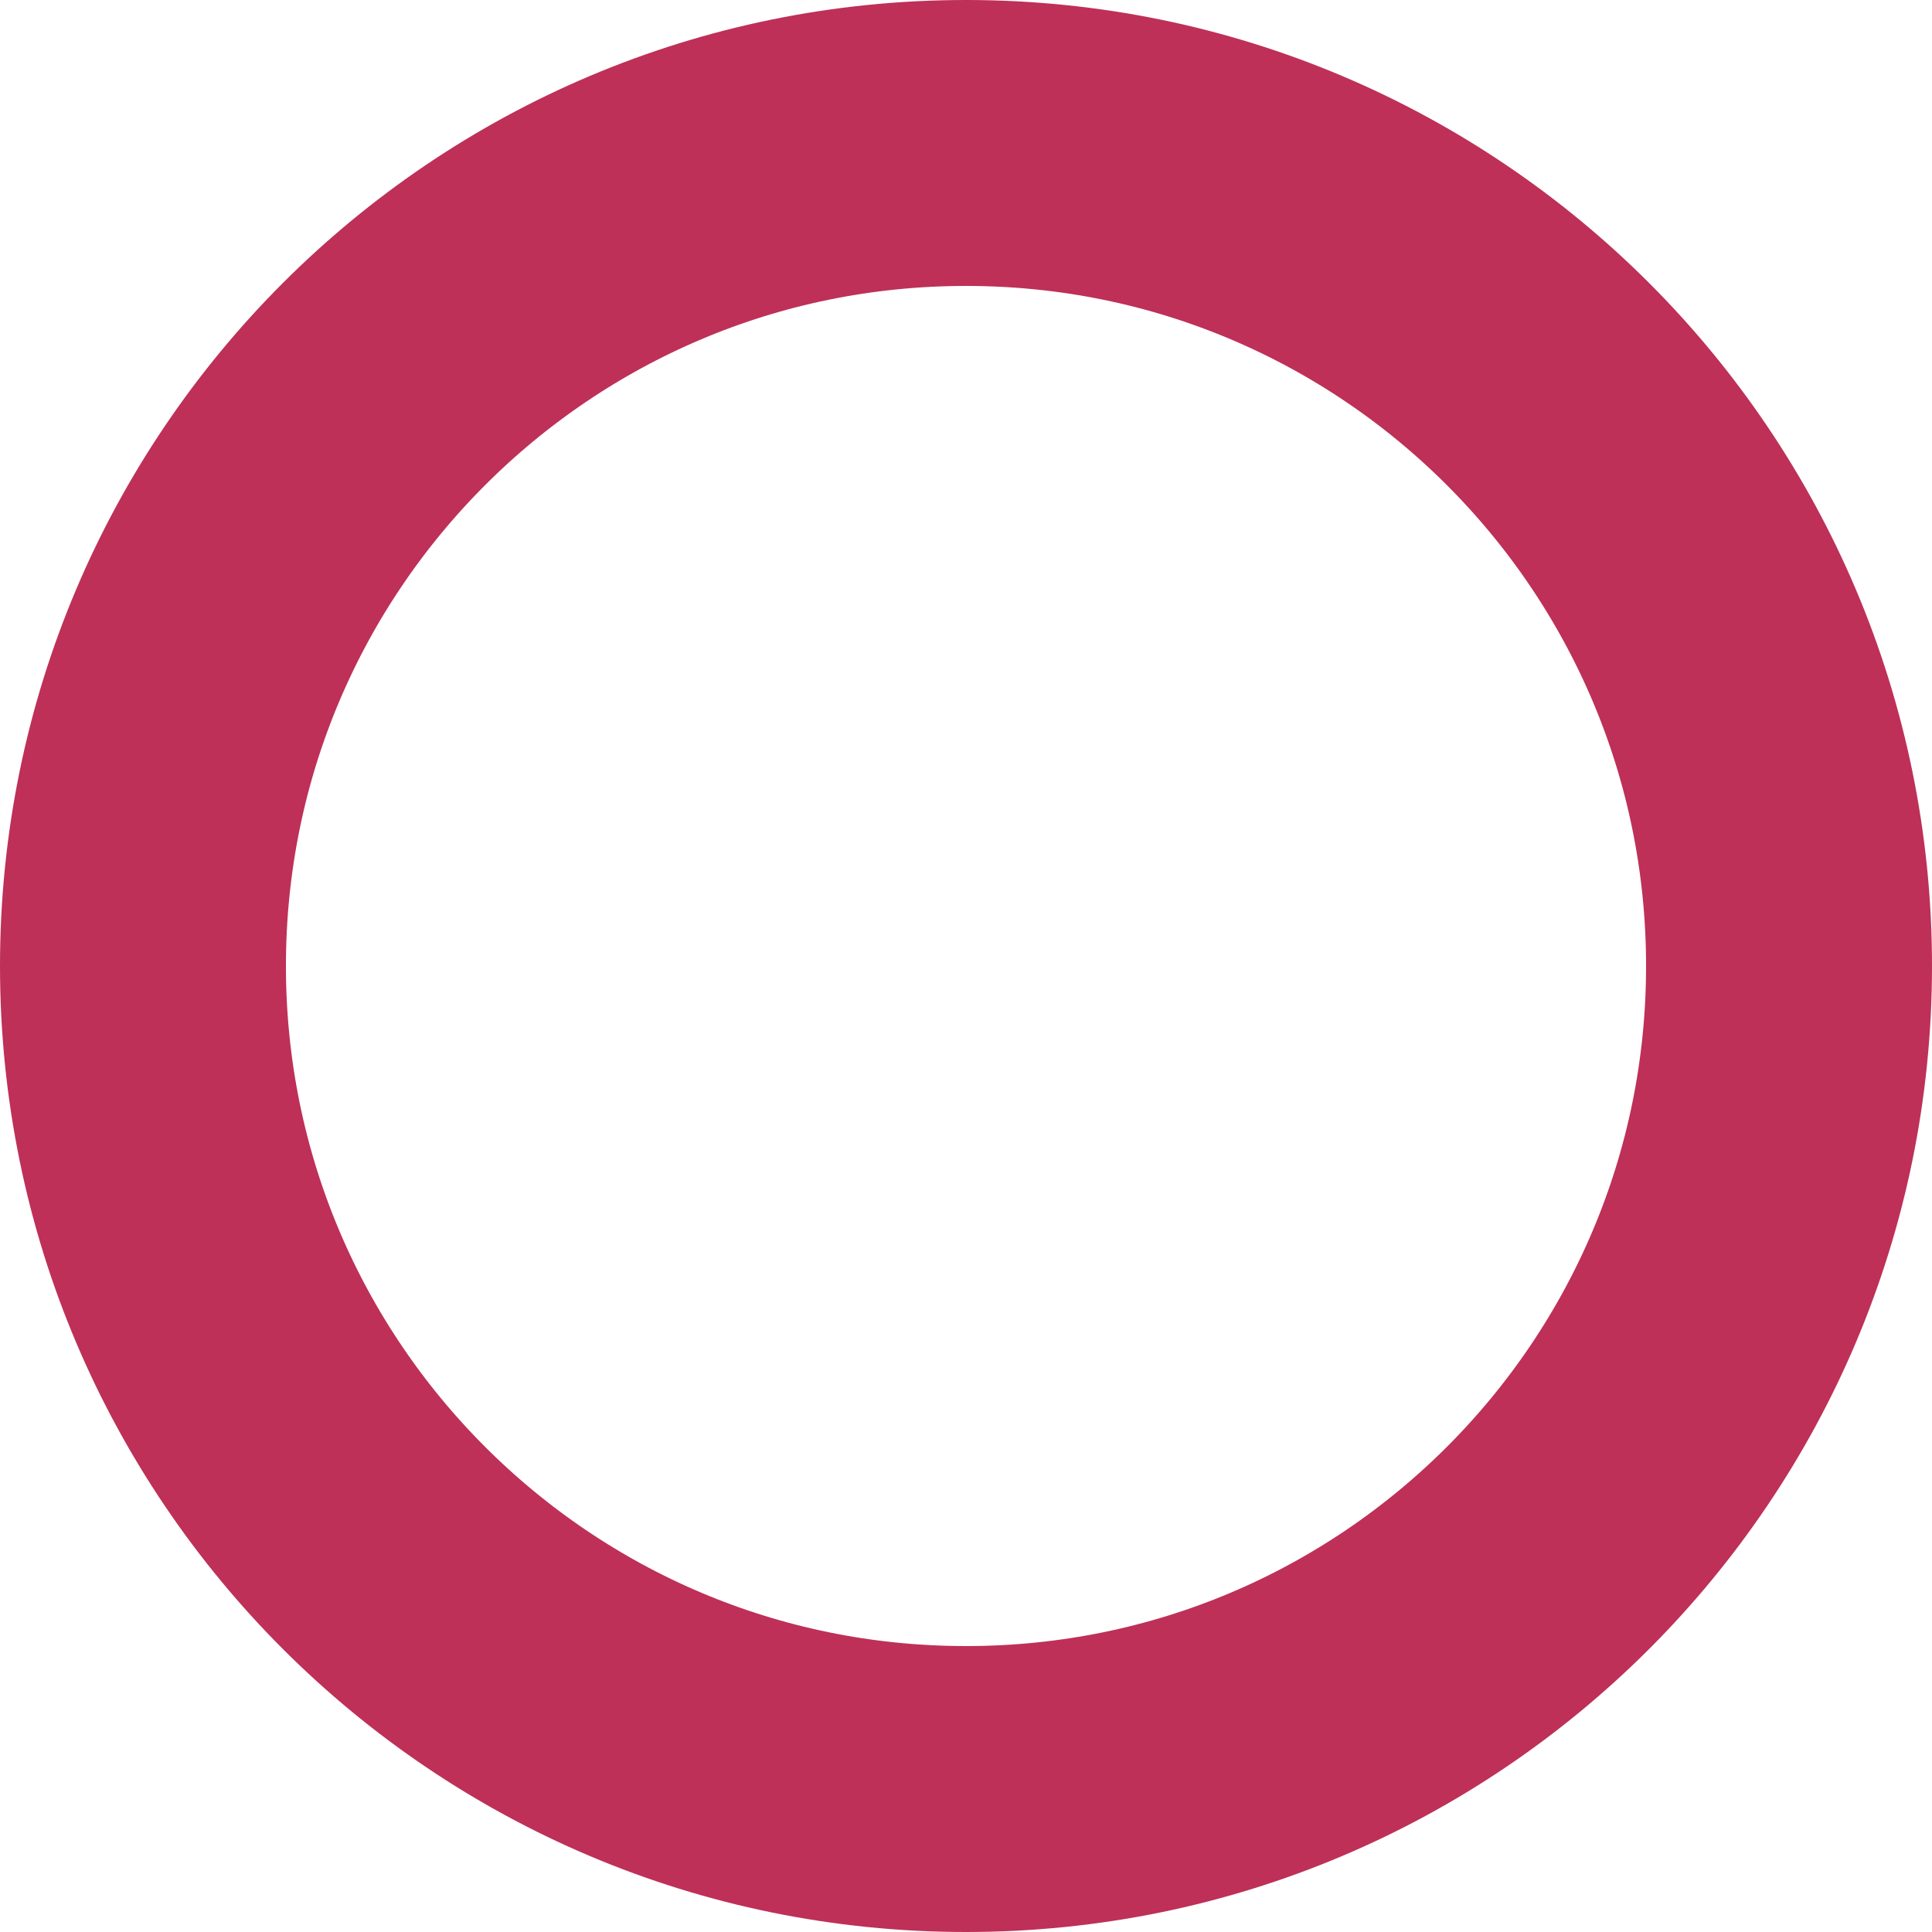 <svg xmlns="http://www.w3.org/2000/svg" xmlns:xlink="http://www.w3.org/1999/xlink" width="500" zoomAndPan="magnify"
    viewBox="0 0 375 375" height="500" preserveAspectRatio="xMidYMid meet" version="1.0">
    <defs>
        <clipPath id="9cd3beecfb">
            <path
                d="M 187.5 0 C 83.945 0 0 83.945 0 187.5 C 0 291.055 83.945 375 187.5 375 C 291.055 375 375 291.055 375 187.5 C 375 83.945 291.055 0 187.5 0 Z M 187.5 0 "
                clip-rule="nonzero" />
        </clipPath>
    </defs>
    <g clip-path="url(#9cd3beecfb)">
        <path stroke-linecap="butt" transform="matrix(0.75, 0, 0, 0.75, 0, 0)" fill="none"
            stroke-linejoin="miter"
            d="M 250 0 C 111.927 0 -0 111.927 -0 250 C -0 388.073 111.927 500 250 500 C 388.073 500 500 388.073 500 250 C 500 111.927 388.073 0 250 0 Z M 250 0 "
            stroke="#be3058" stroke-width="148" stroke-opacity="1" stroke-miterlimit="4" />
    </g>
</svg>
